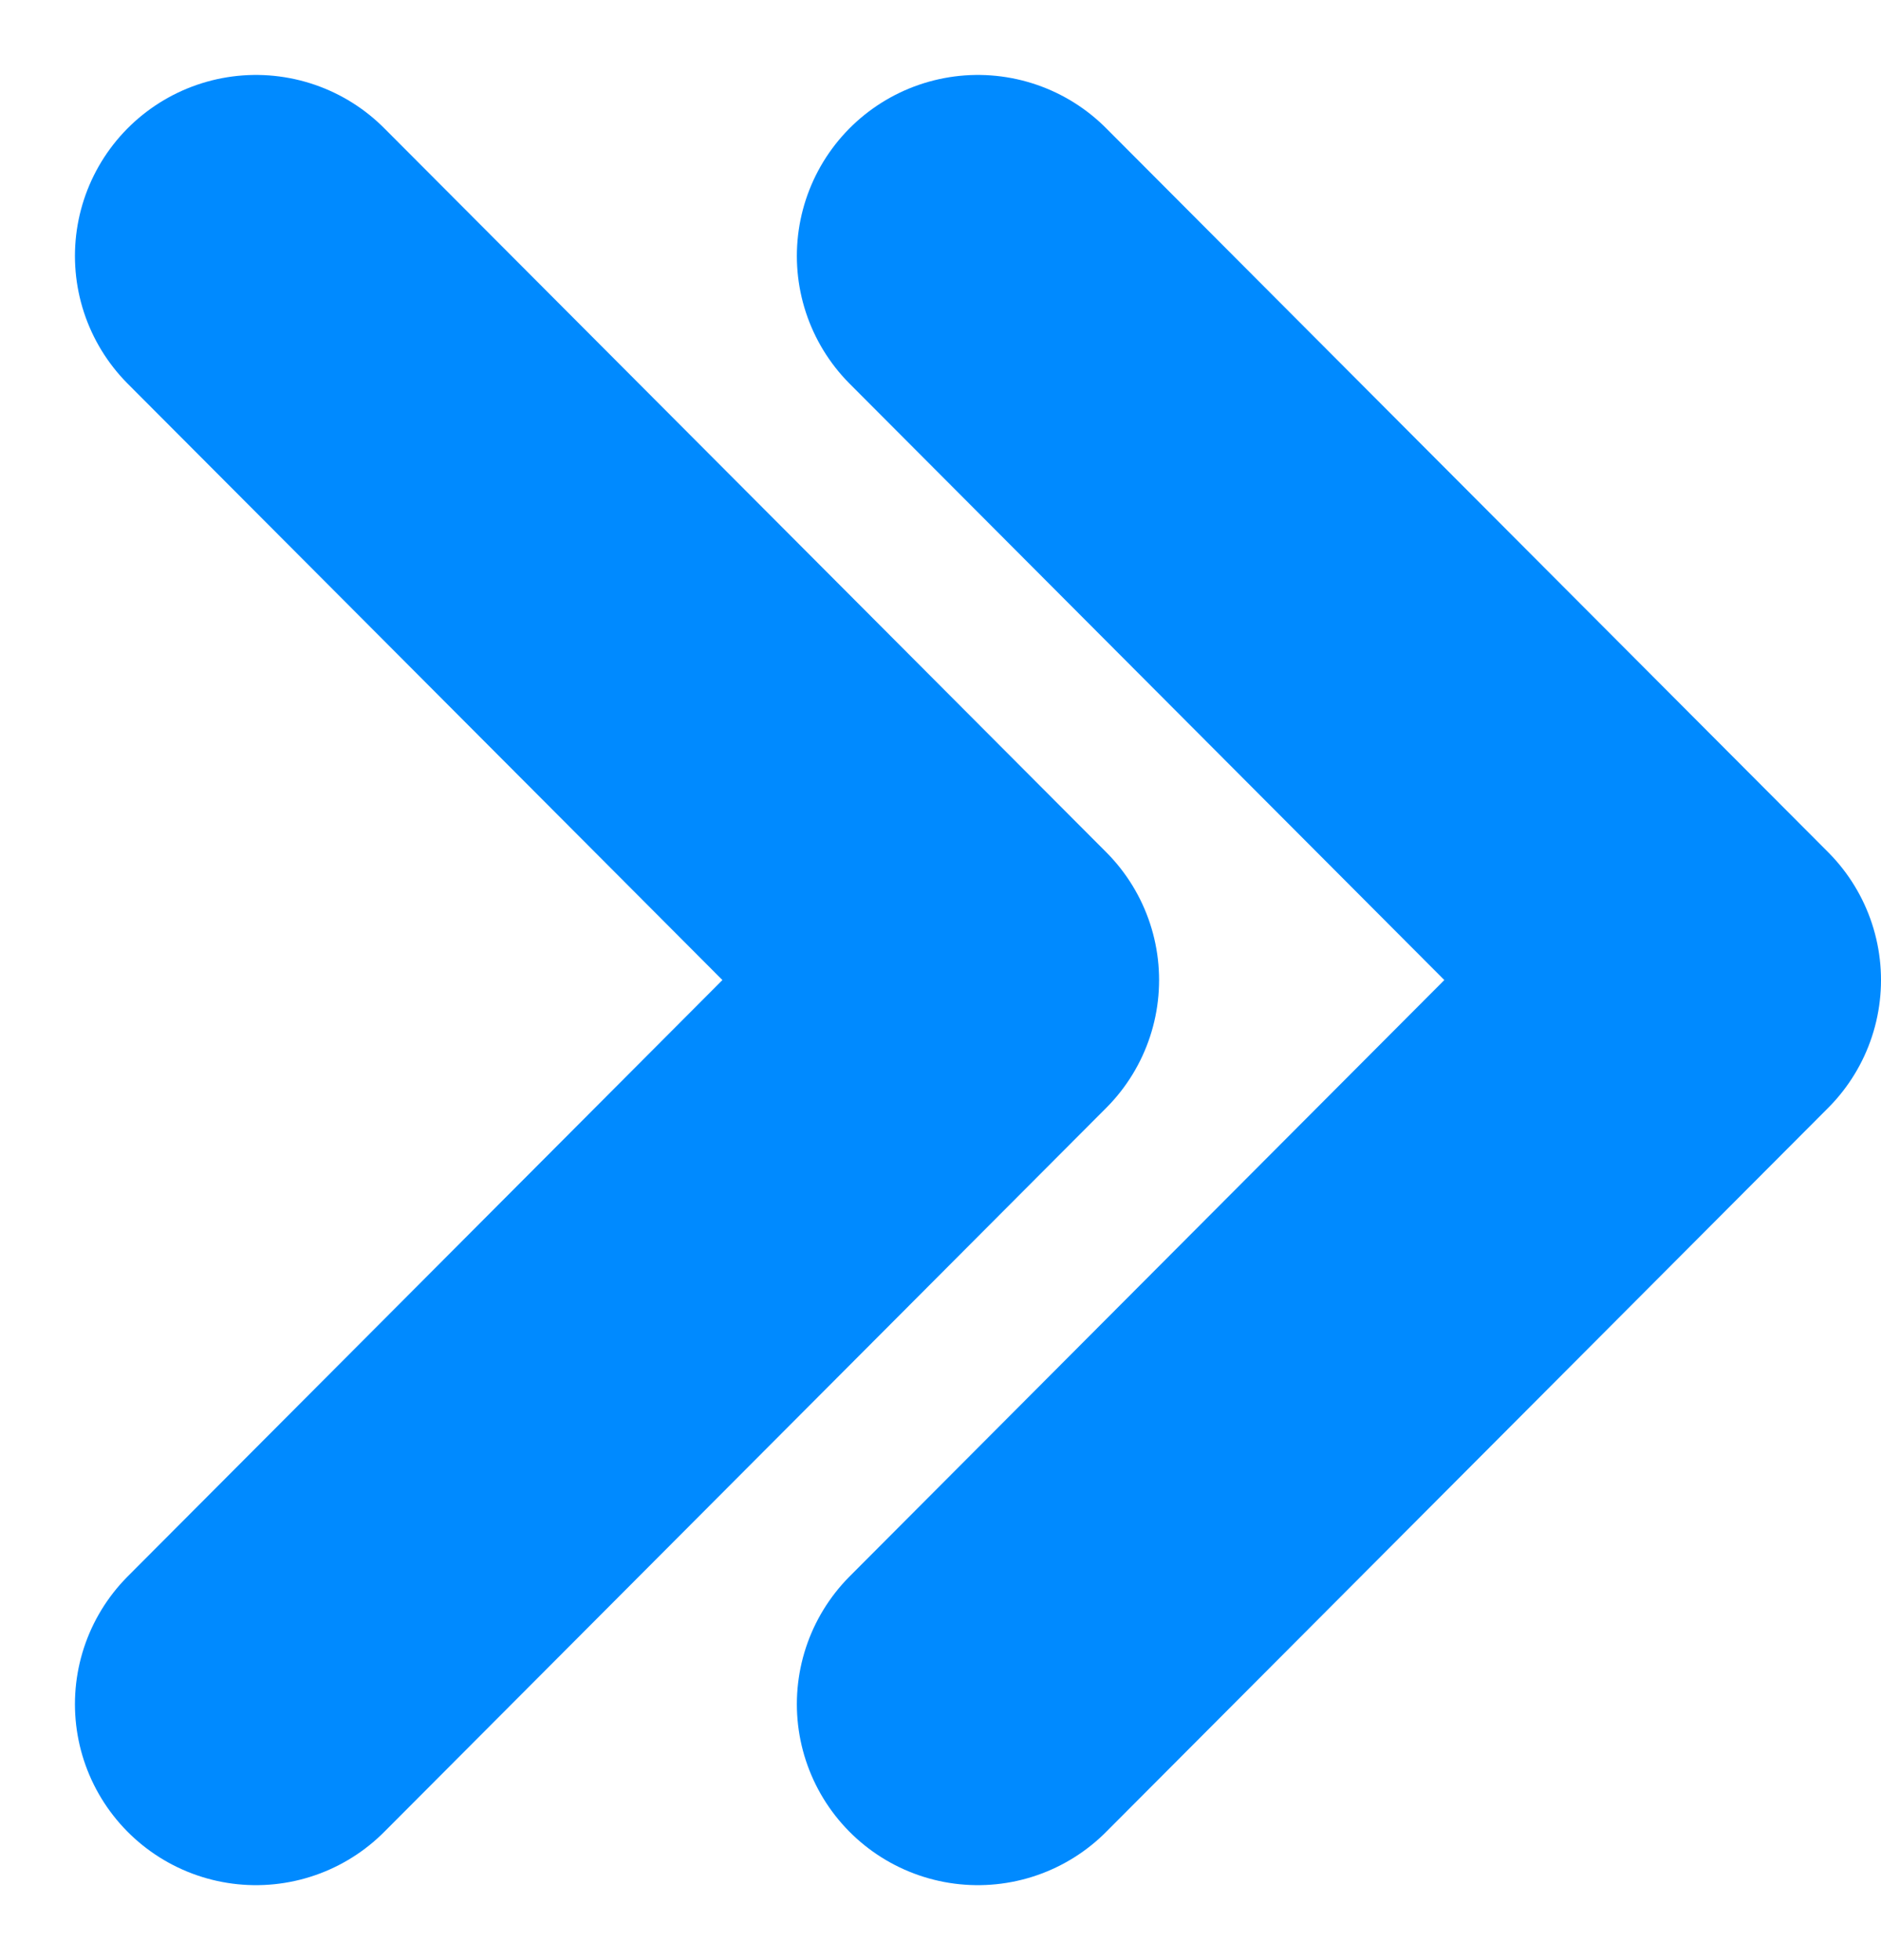 <svg xmlns="http://www.w3.org/2000/svg" width="10.391" height="10.828" viewBox="0 0 10.391 10.828">
  <g id="Group_40" data-name="Group 40" transform="translate(1.414 1.414)">
    <path id="Vector" d="M0,8,3.989,4,0,0" transform="translate(0)" fill="none" stroke="#008aff" stroke-linecap="round" stroke-linejoin="round" stroke-width="2"/>
    <path id="Vector-2" data-name="Vector" d="M0,8,3.989,4,0,0" transform="translate(3.988)" fill="none" stroke="#008aff" stroke-linecap="round" stroke-linejoin="round" stroke-width="2"/>
  </g>
</svg>
